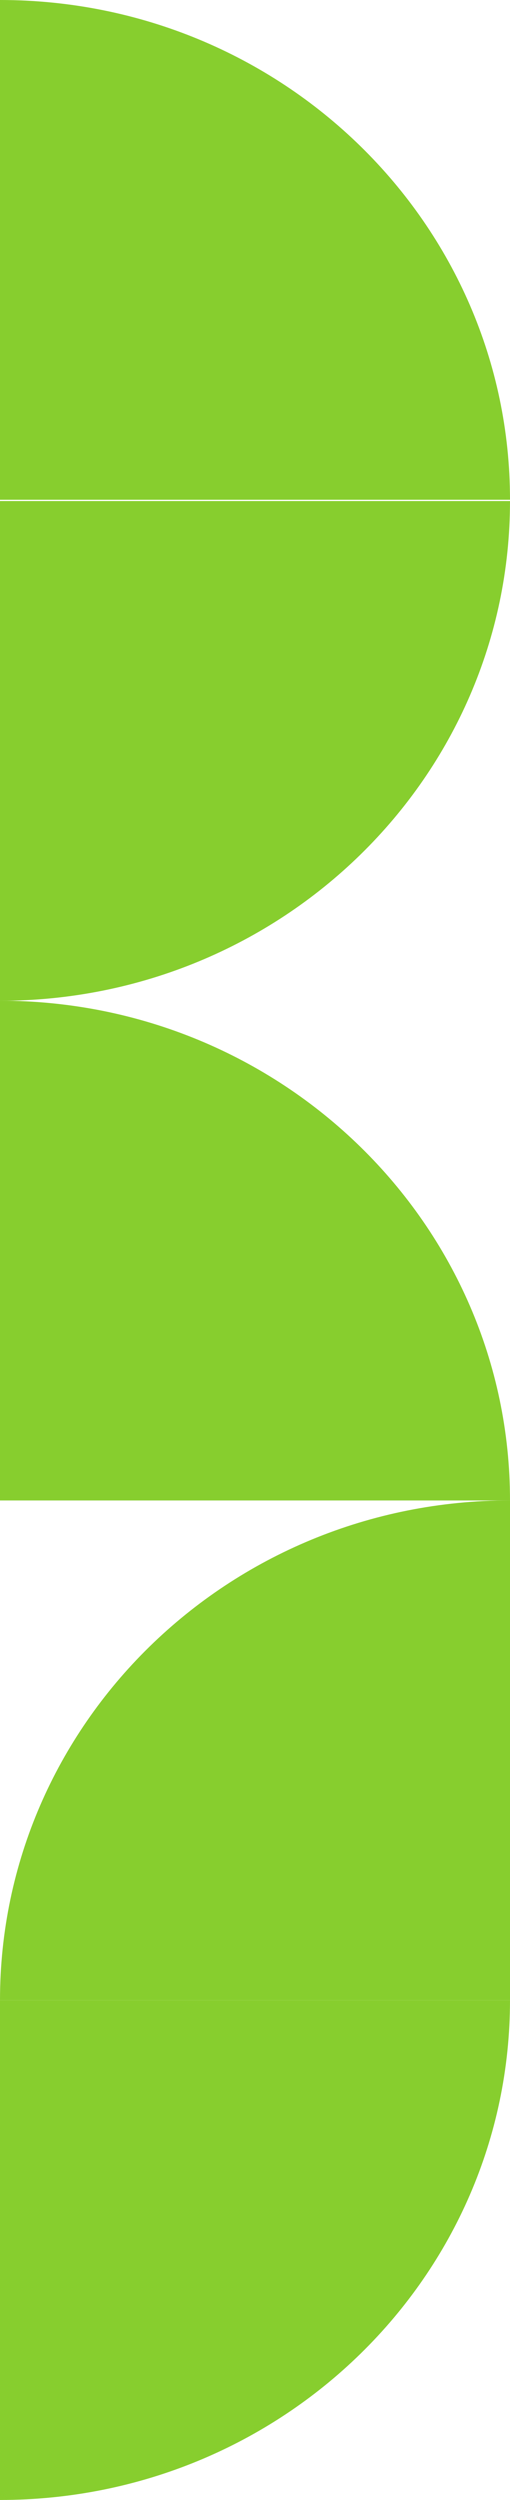 <svg width="19" height="93" viewBox="0 0 19 93" fill="none" xmlns="http://www.w3.org/2000/svg">
<path d="M0 74.408H19C19 84.677 10.495 93 0 93V74.408Z" fill="#87CE2E"/>
<path d="M0 18.639V37.23C10.495 37.23 19 28.907 19 18.639H0Z" fill="#87CE2E"/>
<path d="M0 55.818V37.227C10.495 37.227 19 45.549 19 55.818H0Z" fill="#87CE2E"/>
<path d="M0 18.591V0C10.495 0 19 8.323 19 18.591H0Z" fill="#87CE2E"/>
<path d="M19 74.408H0C0 64.139 8.505 55.816 19 55.816V74.408Z" fill="#87CE2E"/>
</svg>
